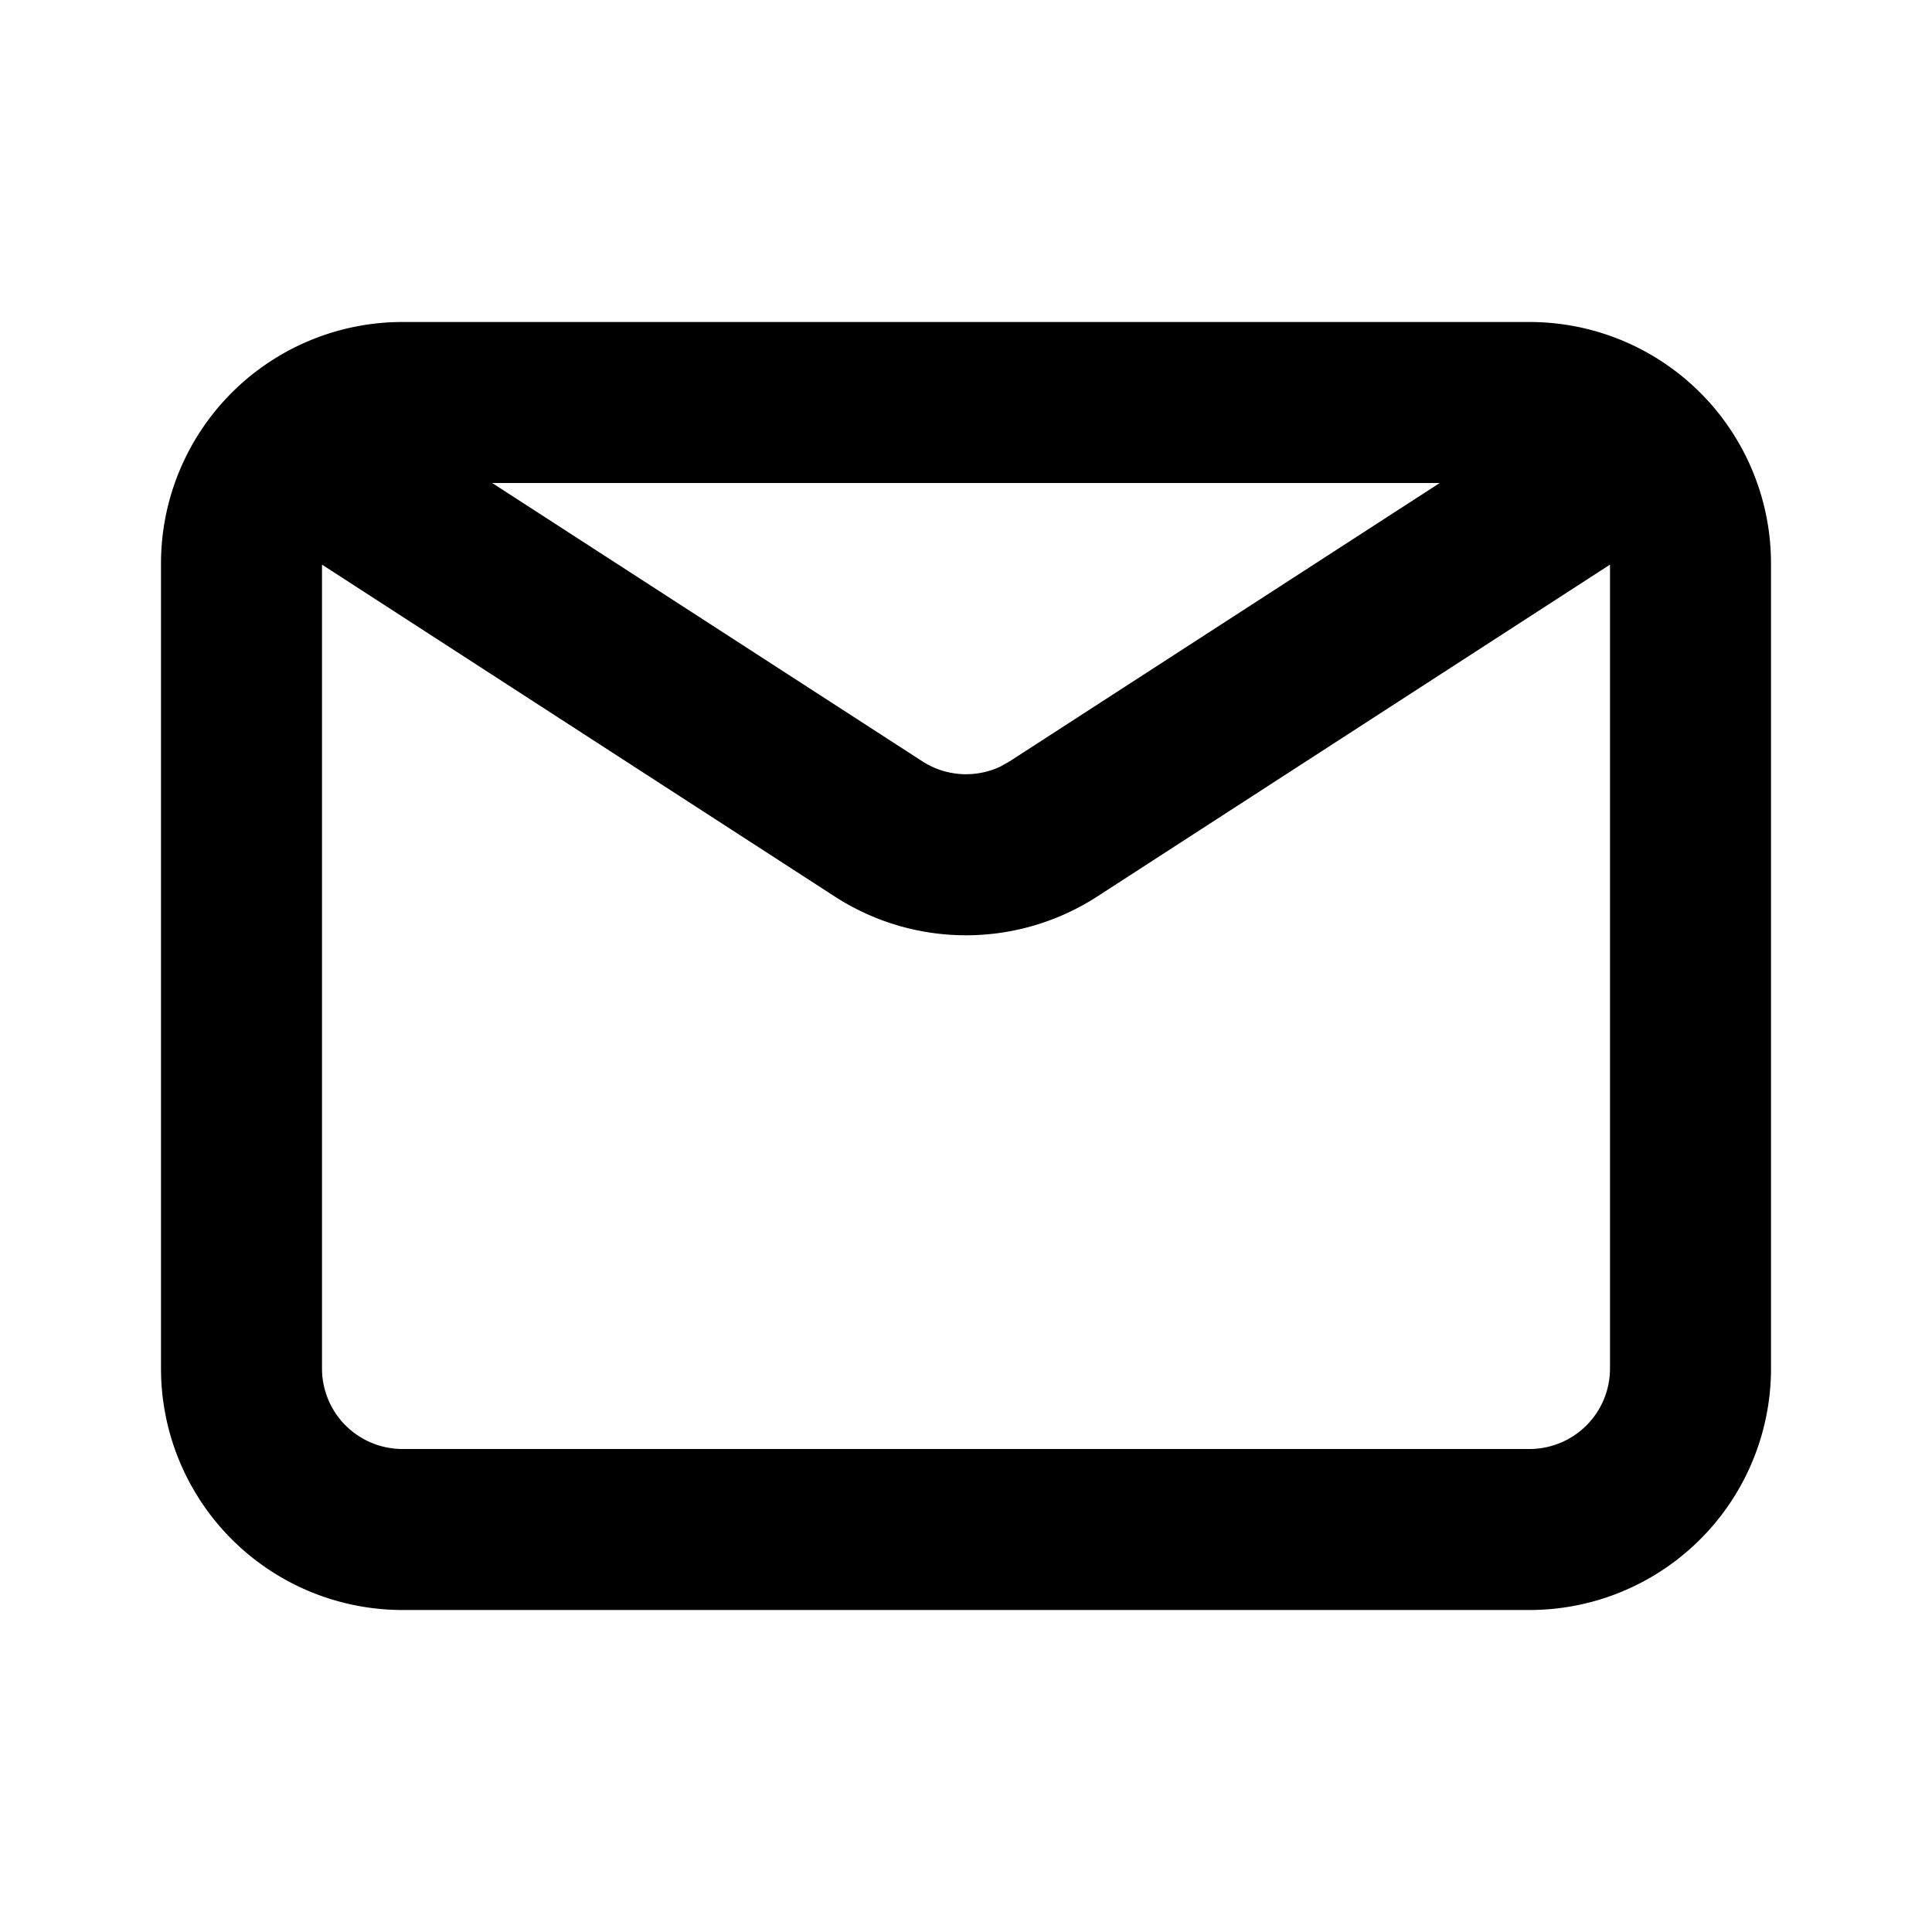 <svg viewBox="0 0 24 24" fill="currentColor">
    <path
      d="M19 4a3 3 0 013 3v10a3 3 0 01-3 3H5a3 3 0 01-3-3V7a3 3 0 013-3h14zm1 3.014l-6.37 4.123a3 3 0 01-3.26 0L4 7.014V17a1 1 0 001 1h14a1 1 0 001-1V7.014zM17.885 6H6.114l5.343 3.457a1 1 0 00.973.064l.113-.064L17.885 6z"
      fillRule="evenodd"
    />
</svg>